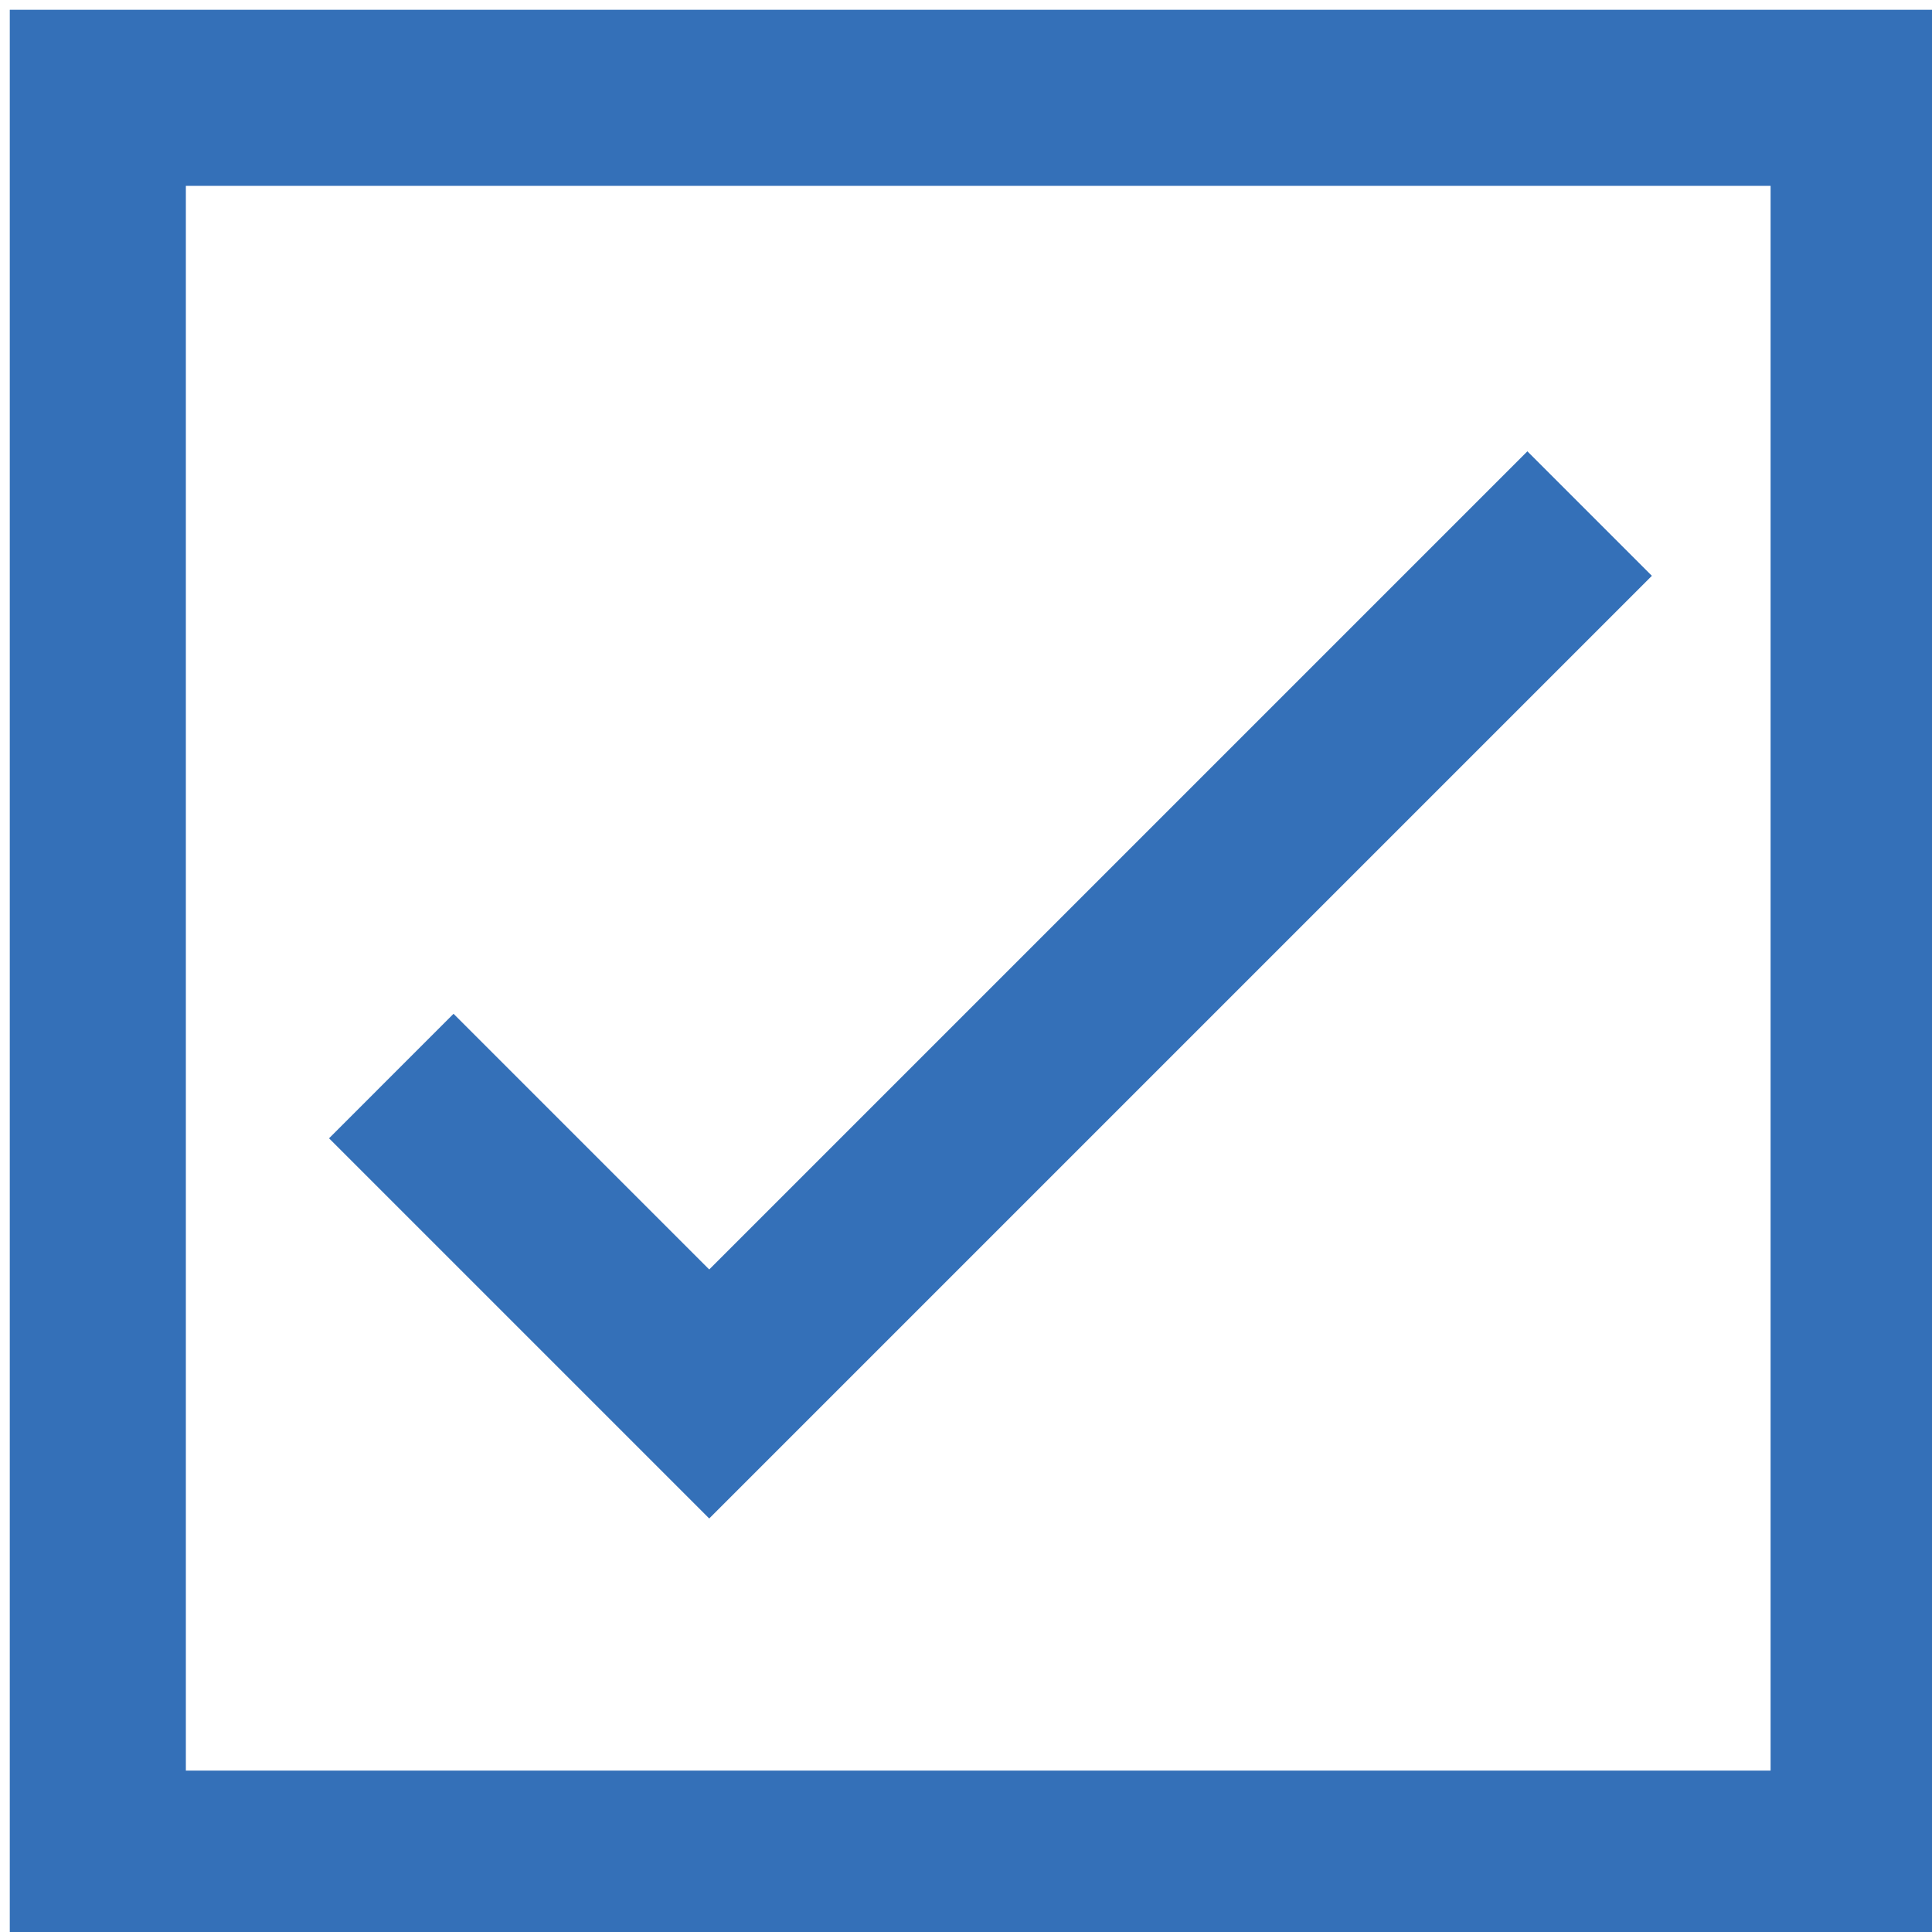 <svg id="Layer_1" data-name="Layer 1" xmlns="http://www.w3.org/2000/svg" viewBox="0 0 79 79">
  <defs>
    <style>
      .cls-1 {
        fill: none;
        stroke: #3470b8;
        stroke-miterlimit: 10;
        stroke-width: 7.2px;
      }
    </style>
  </defs>
  <g>
    <rect class="cls-1" x="4" y="4" width="72" height="72"/>
    <polyline class="cls-1" points="16 44 29 57 65 21"/>
  </g>
</svg>
